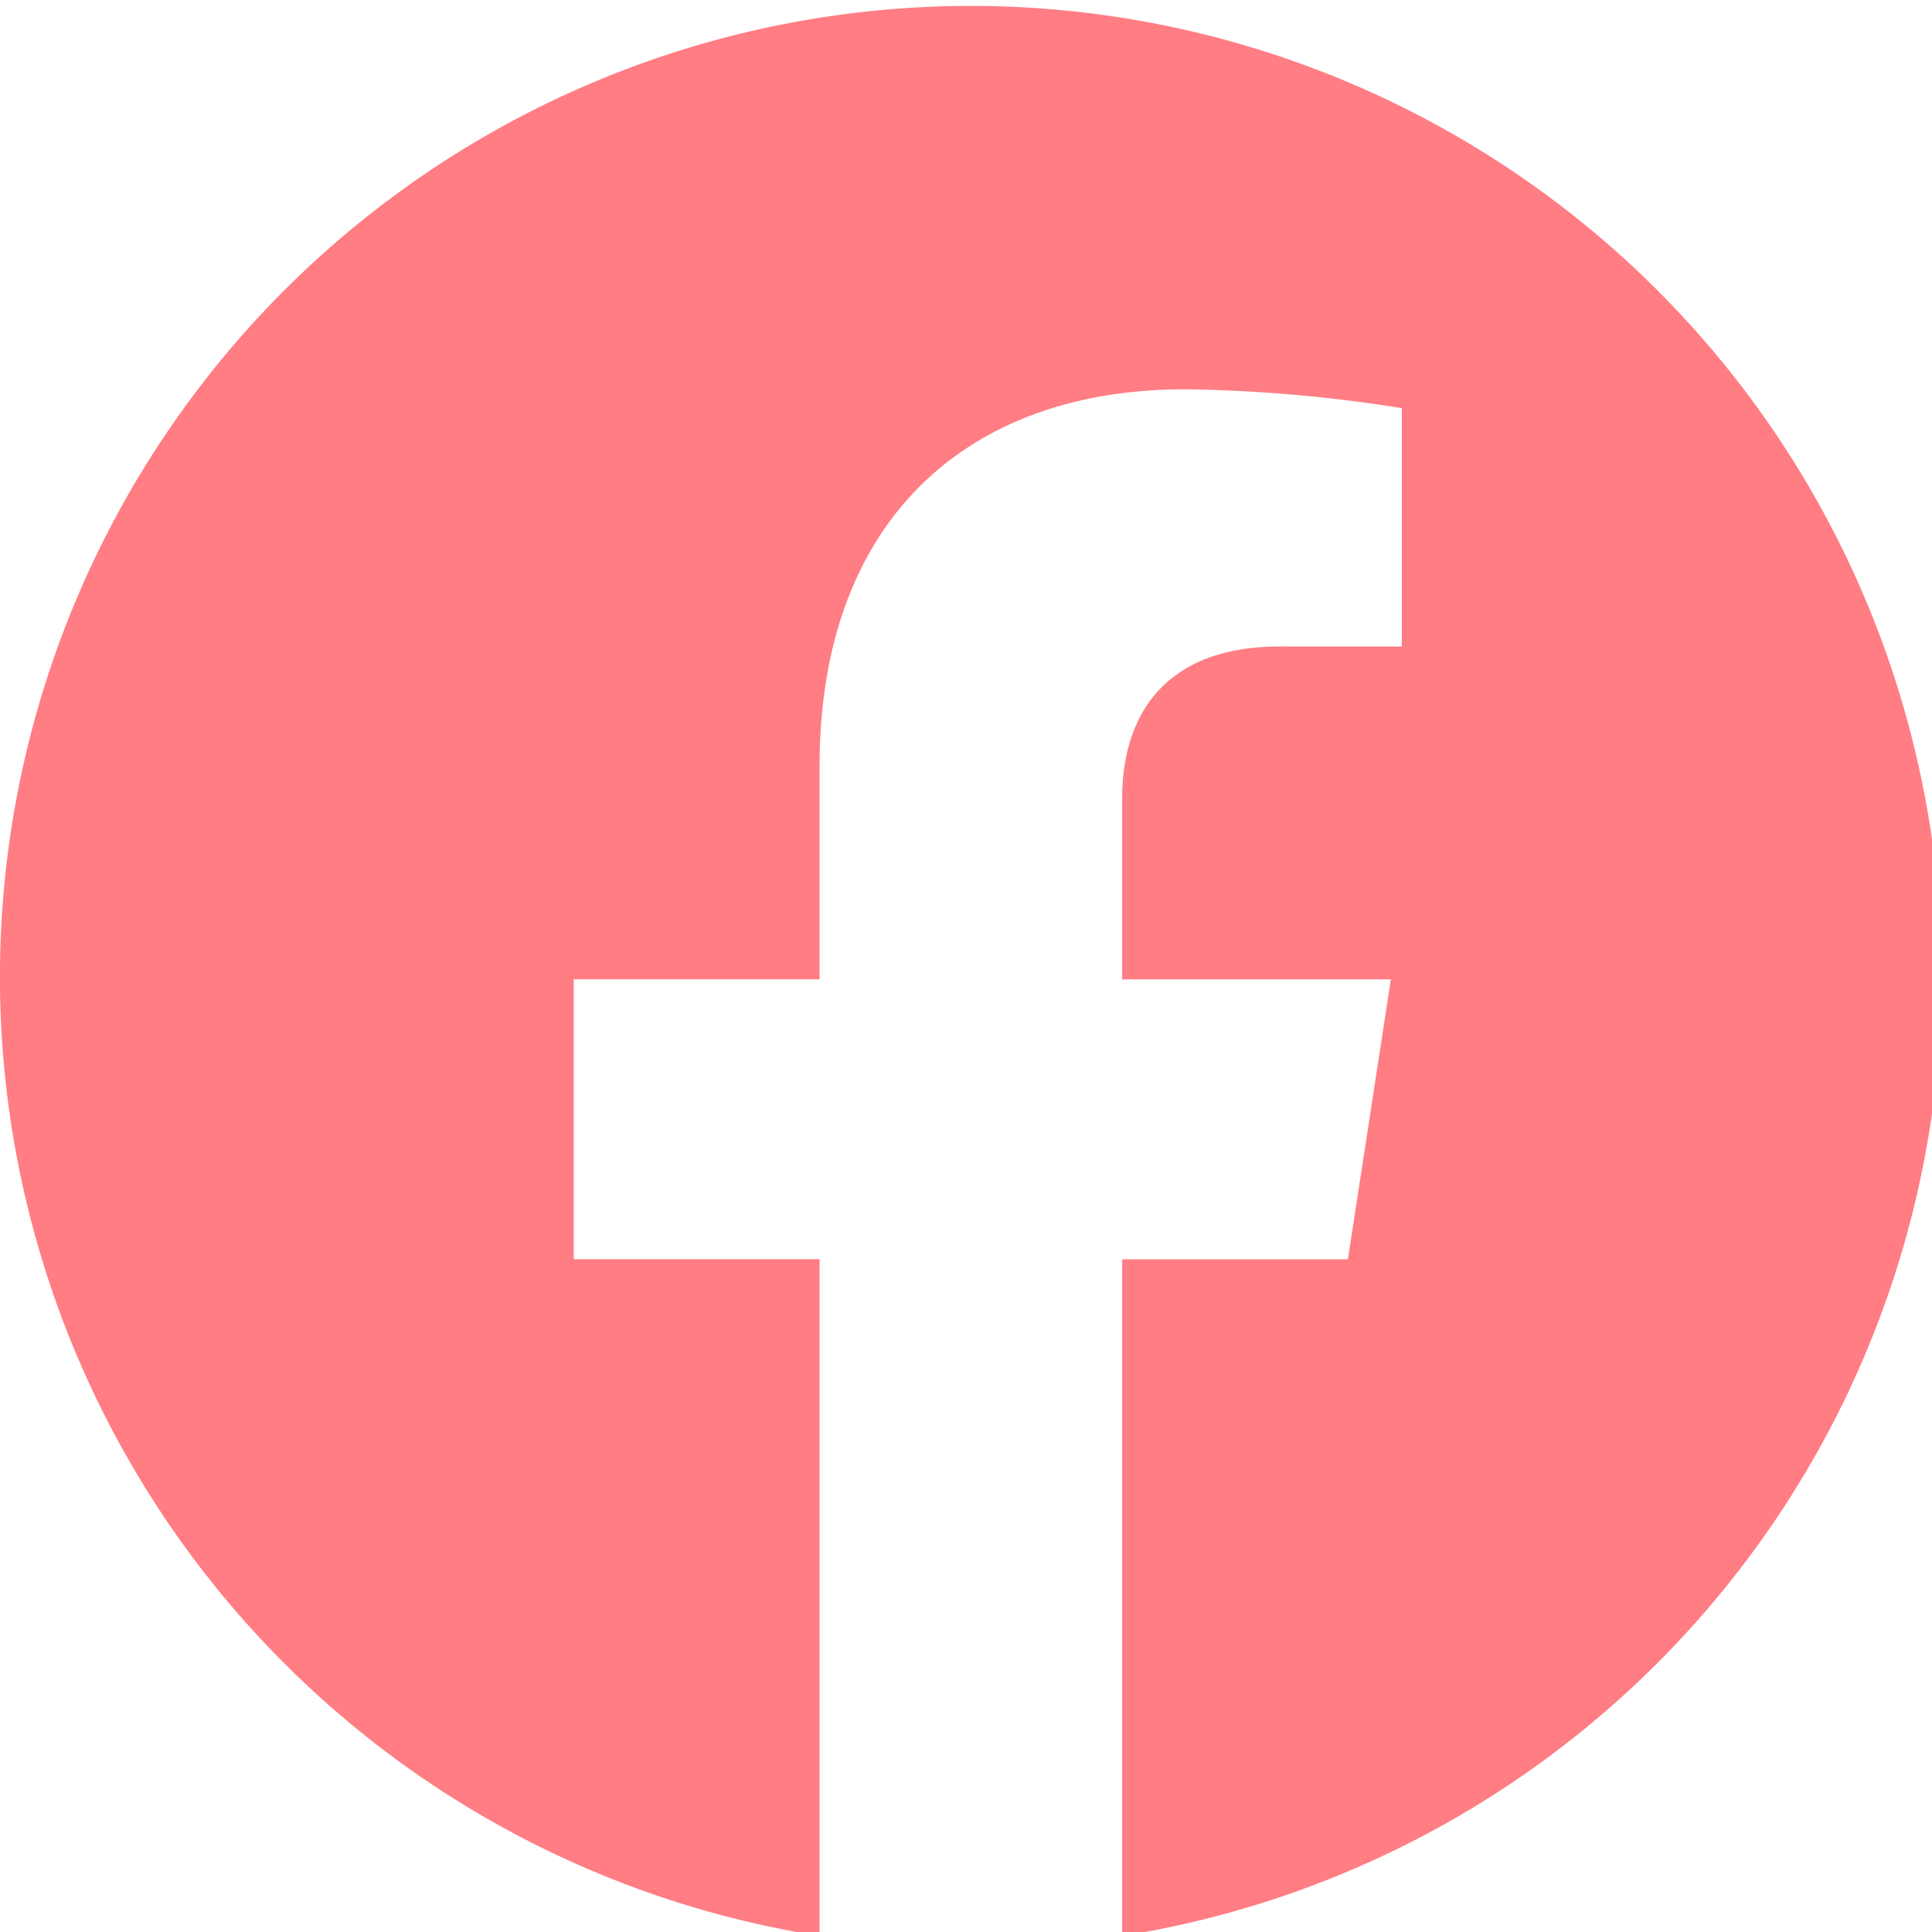 <svg xmlns="http://www.w3.org/2000/svg" xmlns:xlink="http://www.w3.org/1999/xlink" width="43" height="43" viewBox="0 0 43 43">
  <defs>
    <clipPath id="clip-path">
      <rect id="Rectangle_30" data-name="Rectangle 30" width="43" height="43" fill="#e5e0ff"/>
    </clipPath>
  </defs>
  <g id="Mask_Group_4" data-name="Mask Group 4" clip-path="url(#clip-path)">
    <g id="facebook" transform="translate(0 0.131)">
      <path id="Path_16" data-name="Path 16" d="M43.217,21.776A21.626,21.626,0,0,1,24.976,43.123V28.064H30l.956-6.23H24.976V17.791c0-1.705.836-3.366,3.511-3.366H31.2V9.12A33.119,33.119,0,0,0,26.38,8.7c-4.923,0-8.139,2.984-8.139,8.384v4.748H12.769v6.23h5.472V43.122A21.609,21.609,0,1,1,43.217,21.776Z" transform="translate(0 -0.167)" fill="#ff7d83"/>
    </g>
  </g>
</svg>

